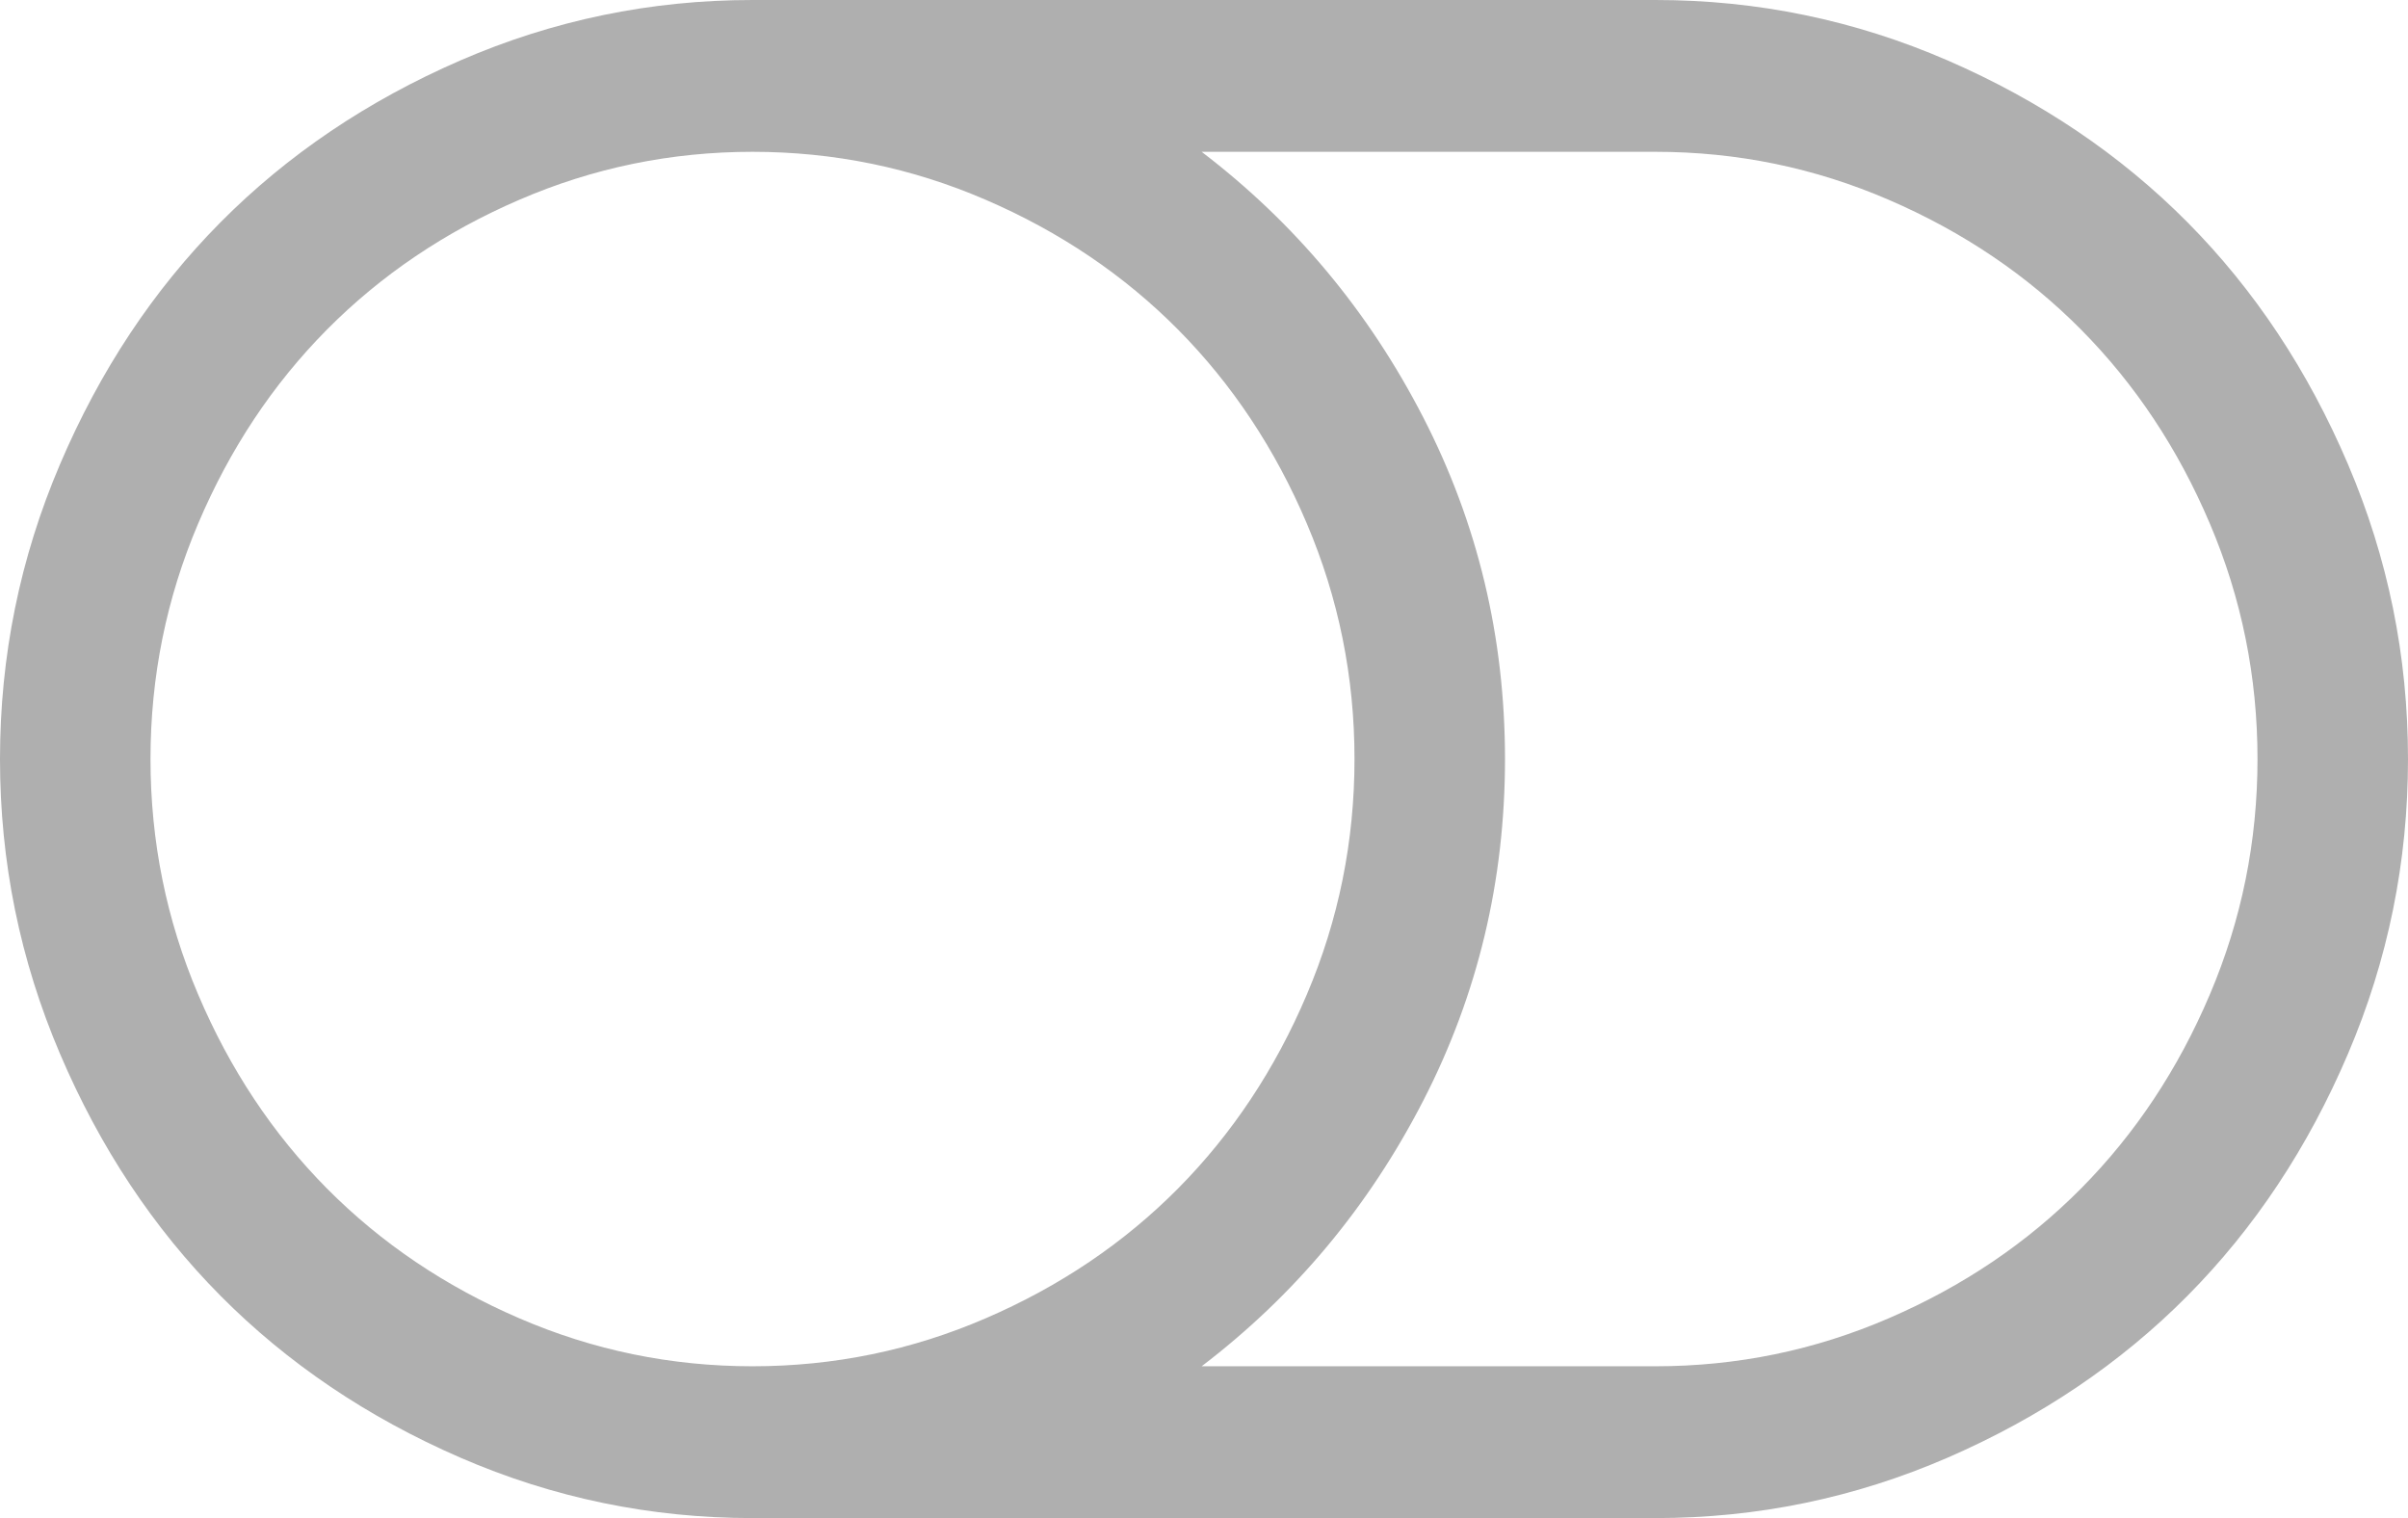 ﻿<?xml version="1.0" encoding="utf-8"?>
<svg version="1.1" xmlns:xlink="http://www.w3.org/1999/xlink" width="46px" height="29px" xmlns="http://www.w3.org/2000/svg">
  <g transform="matrix(1 0 0 1 -330 -327 )">
    <path d="M 24.965 18.997  C 25.572 17.57  25.875 16.071  25.875 14.5  C 25.875 12.929  25.572 11.43  24.965 10.003  C 24.359 8.575  23.539 7.341  22.506 6.298  C 21.473 5.256  20.249 4.429  18.833 3.818  C 17.418 3.206  15.932 2.9  14.375 2.9  C 12.818 2.9  11.332 3.206  9.917 3.818  C 8.501 4.429  7.277 5.256  6.244 6.298  C 5.211 7.341  4.391 8.575  3.785 10.003  C 3.178 11.43  2.875 12.929  2.875 14.5  C 2.875 16.071  3.178 17.57  3.785 18.997  C 4.391 20.425  5.211 21.659  6.244 22.702  C 7.277 23.744  8.501 24.571  9.917 25.182  C 11.332 25.794  12.818 26.1  14.375 26.1  C 15.932 26.1  17.418 25.794  18.833 25.182  C 20.249 24.571  21.473 23.744  22.506 22.702  C 23.539 21.659  24.359 20.425  24.965 18.997  Z M 42.215 18.997  C 42.822 17.57  43.125 16.071  43.125 14.5  C 43.125 12.929  42.822 11.43  42.215 10.003  C 41.609 8.575  40.789 7.341  39.756 6.298  C 38.723 5.256  37.499 4.429  36.083 3.818  C 34.668 3.206  33.182 2.9  31.625 2.9  L 22.955 2.9  C 24.737 4.259  26.148 5.951  27.189 7.975  C 28.23 9.999  28.75 12.174  28.75 14.5  C 28.75 16.826  28.23 19.001  27.189 21.025  C 26.148 23.049  24.737 24.741  22.955 26.1  L 31.625 26.1  C 33.182 26.1  34.668 25.794  36.083 25.182  C 37.499 24.571  38.723 23.744  39.756 22.702  C 40.789 21.659  41.609 20.425  42.215 18.997  Z M 44.854 8.87  C 45.618 10.66  46 12.536  46 14.5  C 46 16.464  45.618 18.34  44.854 20.13  C 44.091 21.92  43.069 23.461  41.789 24.752  C 40.508 26.043  38.981 27.074  37.207 27.845  C 35.432 28.615  33.572 29  31.625 29  L 14.375 29  C 12.428 29  10.568 28.615  8.793 27.845  C 7.019 27.074  5.492 26.043  4.211 24.752  C 2.931 23.461  1.909 21.92  1.146 20.13  C 0.382 18.34  0 16.464  0 14.5  C 0 12.536  0.382 10.66  1.146 8.87  C 1.909 7.08  2.931 5.539  4.211 4.248  C 5.492 2.957  7.019 1.926  8.793 1.155  C 10.568 0.385  12.428 0  14.375 0  L 31.625 0  C 33.572 0  35.432 0.385  37.207 1.155  C 38.981 1.926  40.508 2.957  41.789 4.248  C 43.069 5.539  44.091 7.08  44.854 8.87  Z " fill-rule="nonzero" fill="#000000" stroke="none" fill-opacity="0.314" transform="matrix(1 0 0 1 330 327 )" />
  </g>
</svg>